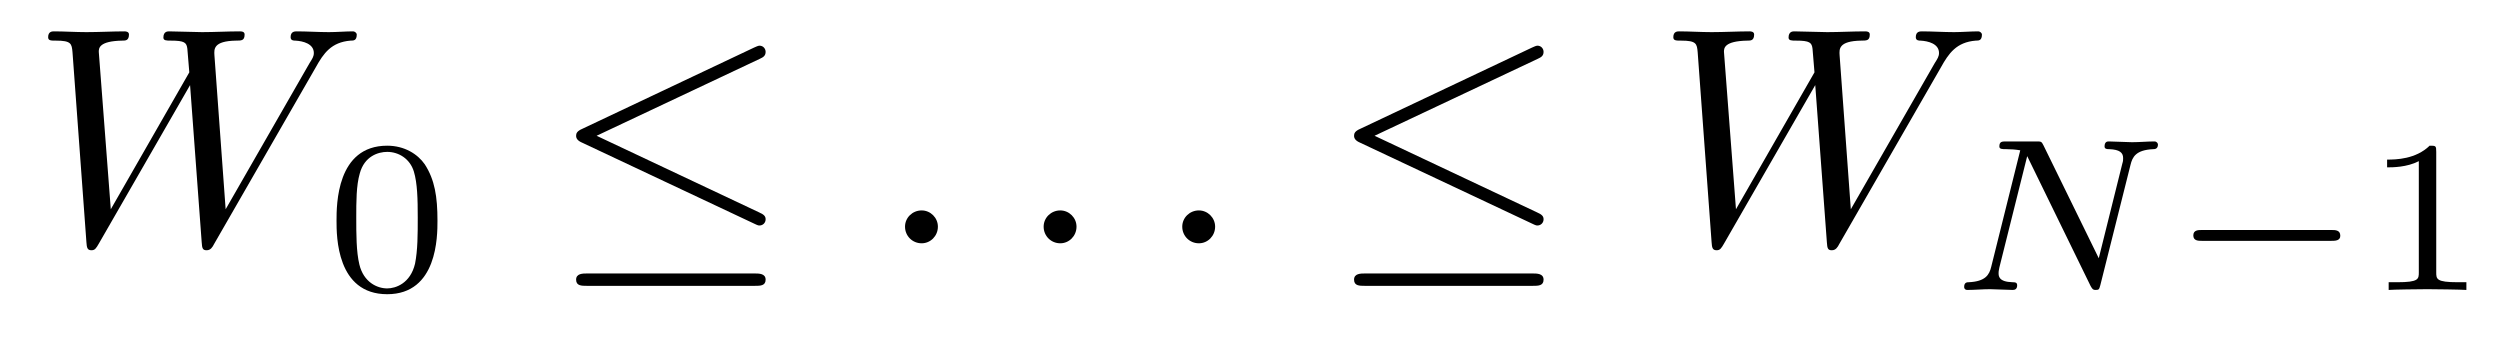 <?xml version="1.0" encoding="UTF-8"?>
<svg xmlns="http://www.w3.org/2000/svg" xmlns:xlink="http://www.w3.org/1999/xlink" width="101pt" height="14pt" viewBox="0 0 101 14" version="1.1">
<defs>
<g>
<symbol overflow="visible" id="glyph0-0">
<path style="stroke:none;" d=""/>
</symbol>
<symbol overflow="visible" id="glyph0-1">
<path style="stroke:none;" d="M 11.5 -7.109 C 11.812 -7.672 12.125 -8.125 12.906 -8.188 C 13.031 -8.188 13.156 -8.188 13.156 -8.438 C 13.156 -8.484 13.094 -8.562 13 -8.562 C 12.703 -8.562 12.344 -8.531 12.031 -8.531 C 11.609 -8.531 11.141 -8.562 10.734 -8.562 C 10.656 -8.562 10.484 -8.562 10.484 -8.328 C 10.484 -8.188 10.609 -8.188 10.672 -8.188 C 10.984 -8.172 11.422 -8.062 11.422 -7.688 C 11.422 -7.547 11.359 -7.453 11.25 -7.281 L 7.859 -1.375 L 7.406 -7.594 C 7.391 -7.844 7.359 -8.172 8.281 -8.188 C 8.5 -8.188 8.625 -8.188 8.625 -8.438 C 8.625 -8.562 8.484 -8.562 8.438 -8.562 C 7.922 -8.562 7.406 -8.531 6.906 -8.531 C 6.609 -8.531 5.875 -8.562 5.578 -8.562 C 5.516 -8.562 5.344 -8.562 5.344 -8.312 C 5.344 -8.188 5.469 -8.188 5.641 -8.188 C 6.203 -8.188 6.281 -8.109 6.312 -7.859 L 6.391 -6.906 L 3.219 -1.375 L 2.734 -7.734 C 2.734 -7.875 2.734 -8.172 3.688 -8.188 C 3.812 -8.188 3.953 -8.188 3.953 -8.438 C 3.953 -8.562 3.797 -8.562 3.781 -8.562 C 3.281 -8.562 2.75 -8.531 2.234 -8.531 C 1.797 -8.531 1.344 -8.562 0.922 -8.562 C 0.859 -8.562 0.688 -8.562 0.688 -8.328 C 0.688 -8.188 0.797 -8.188 1 -8.188 C 1.625 -8.188 1.641 -8.062 1.672 -7.719 L 2.234 -0.047 C 2.25 0.172 2.266 0.281 2.438 0.281 C 2.578 0.281 2.625 0.203 2.734 0.016 L 6.422 -6.391 L 6.891 -0.047 C 6.906 0.219 6.938 0.281 7.094 0.281 C 7.25 0.281 7.328 0.156 7.391 0.031 Z M 11.5 -7.109 "/>
</symbol>
<symbol overflow="visible" id="glyph0-2">
<path style="stroke:none;" d="M 2.406 -0.672 C 2.406 -1.031 2.109 -1.328 1.75 -1.328 C 1.375 -1.328 1.078 -1.031 1.078 -0.672 C 1.078 -0.297 1.375 0 1.75 0 C 2.109 0 2.406 -0.297 2.406 -0.672 Z M 2.406 -0.672 "/>
</symbol>
<symbol overflow="visible" id="glyph1-0">
<path style="stroke:none;" d=""/>
</symbol>
<symbol overflow="visible" id="glyph1-1">
<path style="stroke:none;" d="M 4.531 -2.797 C 4.531 -3.766 4.422 -4.453 4.016 -5.078 C 3.734 -5.484 3.203 -5.828 2.5 -5.828 C 0.453 -5.828 0.453 -3.438 0.453 -2.797 C 0.453 -2.172 0.453 0.172 2.5 0.172 C 4.531 0.172 4.531 -2.172 4.531 -2.797 Z M 2.5 -0.062 C 2.094 -0.062 1.547 -0.312 1.375 -1.031 C 1.25 -1.547 1.25 -2.266 1.25 -2.922 C 1.25 -3.562 1.25 -4.219 1.391 -4.703 C 1.578 -5.406 2.141 -5.578 2.5 -5.578 C 2.969 -5.578 3.422 -5.297 3.578 -4.781 C 3.719 -4.312 3.734 -3.672 3.734 -2.922 C 3.734 -2.266 3.734 -1.609 3.625 -1.062 C 3.438 -0.266 2.844 -0.062 2.5 -0.062 Z M 2.5 -0.062 "/>
</symbol>
<symbol overflow="visible" id="glyph1-2">
<path style="stroke:none;" d="M 2.938 -5.578 C 2.938 -5.828 2.922 -5.828 2.672 -5.828 C 2.109 -5.281 1.312 -5.266 0.953 -5.266 L 0.953 -4.953 C 1.172 -4.953 1.75 -4.953 2.234 -5.203 L 2.234 -0.719 C 2.234 -0.438 2.234 -0.312 1.359 -0.312 L 1.016 -0.312 L 1.016 0 C 1.172 -0.016 2.25 -0.031 2.578 -0.031 C 2.859 -0.031 3.953 -0.016 4.156 0 L 4.156 -0.312 L 3.812 -0.312 C 2.938 -0.312 2.938 -0.438 2.938 -0.719 Z M 2.938 -5.578 "/>
</symbol>
<symbol overflow="visible" id="glyph2-0">
<path style="stroke:none;" d=""/>
</symbol>
<symbol overflow="visible" id="glyph2-1">
<path style="stroke:none;" d="M 8.469 -7.453 C 8.609 -7.516 8.703 -7.578 8.703 -7.734 C 8.703 -7.859 8.609 -7.984 8.453 -7.984 C 8.391 -7.984 8.281 -7.922 8.234 -7.906 L 1.297 -4.625 C 1.078 -4.531 1.047 -4.438 1.047 -4.344 C 1.047 -4.234 1.109 -4.141 1.297 -4.062 L 8.234 -0.797 C 8.391 -0.719 8.422 -0.719 8.453 -0.719 C 8.594 -0.719 8.703 -0.828 8.703 -0.969 C 8.703 -1.078 8.656 -1.156 8.438 -1.25 L 1.875 -4.344 Z M 8.266 1.719 C 8.484 1.719 8.703 1.719 8.703 1.469 C 8.703 1.219 8.438 1.219 8.25 1.219 L 1.5 1.219 C 1.312 1.219 1.047 1.219 1.047 1.469 C 1.047 1.719 1.266 1.719 1.484 1.719 Z M 8.266 1.719 "/>
</symbol>
<symbol overflow="visible" id="glyph3-0">
<path style="stroke:none;" d=""/>
</symbol>
<symbol overflow="visible" id="glyph3-1">
<path style="stroke:none;" d="M 7.328 -5.047 C 7.406 -5.375 7.547 -5.656 8.25 -5.688 C 8.297 -5.688 8.438 -5.688 8.438 -5.875 C 8.438 -5.922 8.391 -6 8.297 -6 C 8.016 -6 7.688 -5.969 7.391 -5.969 C 7.172 -5.969 6.672 -6 6.453 -6 C 6.406 -6 6.281 -6 6.281 -5.797 C 6.281 -5.688 6.391 -5.688 6.469 -5.688 C 6.891 -5.672 7.031 -5.547 7.031 -5.328 C 7.031 -5.25 7.031 -5.203 7 -5.109 L 6.047 -1.281 L 3.812 -5.844 C 3.734 -6 3.719 -6 3.516 -6 L 2.312 -6 C 2.141 -6 2.031 -6 2.031 -5.797 C 2.031 -5.688 2.141 -5.688 2.312 -5.688 C 2.5 -5.688 2.703 -5.672 2.875 -5.641 L 1.703 -0.938 C 1.625 -0.609 1.469 -0.344 0.797 -0.312 C 0.734 -0.312 0.609 -0.312 0.609 -0.125 C 0.609 -0.031 0.672 0 0.734 0 C 1.031 0 1.359 -0.031 1.656 -0.031 C 1.859 -0.031 2.375 0 2.578 0 C 2.672 0 2.75 -0.047 2.75 -0.188 C 2.75 -0.312 2.656 -0.312 2.562 -0.312 C 2 -0.328 2 -0.562 2 -0.688 C 2 -0.719 2 -0.766 2.031 -0.906 L 3.156 -5.406 L 5.719 -0.156 C 5.797 -0.016 5.828 0 5.922 0 C 6.062 0 6.062 -0.031 6.109 -0.188 Z M 7.328 -5.047 "/>
</symbol>
<symbol overflow="visible" id="glyph4-0">
<path style="stroke:none;" d=""/>
</symbol>
<symbol overflow="visible" id="glyph4-1">
<path style="stroke:none;" d="M 6.531 -1.984 C 6.672 -1.984 6.891 -1.984 6.891 -2.188 C 6.891 -2.422 6.688 -2.422 6.531 -2.422 L 1.297 -2.422 C 1.156 -2.422 0.953 -2.422 0.953 -2.203 C 0.953 -1.984 1.156 -1.984 1.297 -1.984 Z M 6.531 -1.984 "/>
</symbol>
</g>
</defs>
<g id="surface1">
<g style="fill:rgb(0%,0%,0%);fill-opacity:1;">
  <use xlink:href="#glyph0-1" x="1.257" y="9.829"/>
</g>
<g style="fill:rgb(0%,0%,0%);fill-opacity:1;">
  <use xlink:href="#glyph1-1" x="13.143" y="11.714"/>
</g>
<g style="fill:rgb(0%,0%,0%);fill-opacity:1;">
  <use xlink:href="#glyph2-1" x="22.228" y="9.829"/>
</g>
<g style="fill:rgb(0%,0%,0%);fill-opacity:1;">
  <use xlink:href="#glyph0-2" x="35.485" y="9.829"/>
</g>
<g style="fill:rgb(0%,0%,0%);fill-opacity:1;">
  <use xlink:href="#glyph0-2" x="41.085" y="9.829"/>
</g>
<g style="fill:rgb(0%,0%,0%);fill-opacity:1;">
  <use xlink:href="#glyph0-2" x="46.685" y="9.829"/>
</g>
<g style="fill:rgb(0%,0%,0%);fill-opacity:1;">
  <use xlink:href="#glyph2-1" x="53.657" y="9.829"/>
</g>
<g style="fill:rgb(0%,0%,0%);fill-opacity:1;">
  <use xlink:href="#glyph0-1" x="66.914" y="9.829"/>
</g>
<g style="fill:rgb(0%,0%,0%);fill-opacity:1;">
  <use xlink:href="#glyph3-1" x="78.743" y="11.714"/>
</g>
<g style="fill:rgb(0%,0%,0%);fill-opacity:1;">
  <use xlink:href="#glyph4-1" x="87.657" y="11.714"/>
</g>
<g style="fill:rgb(0%,0%,0%);fill-opacity:1;">
  <use xlink:href="#glyph1-2" x="95.486" y="11.714"/>
</g>
</g>
</svg>
